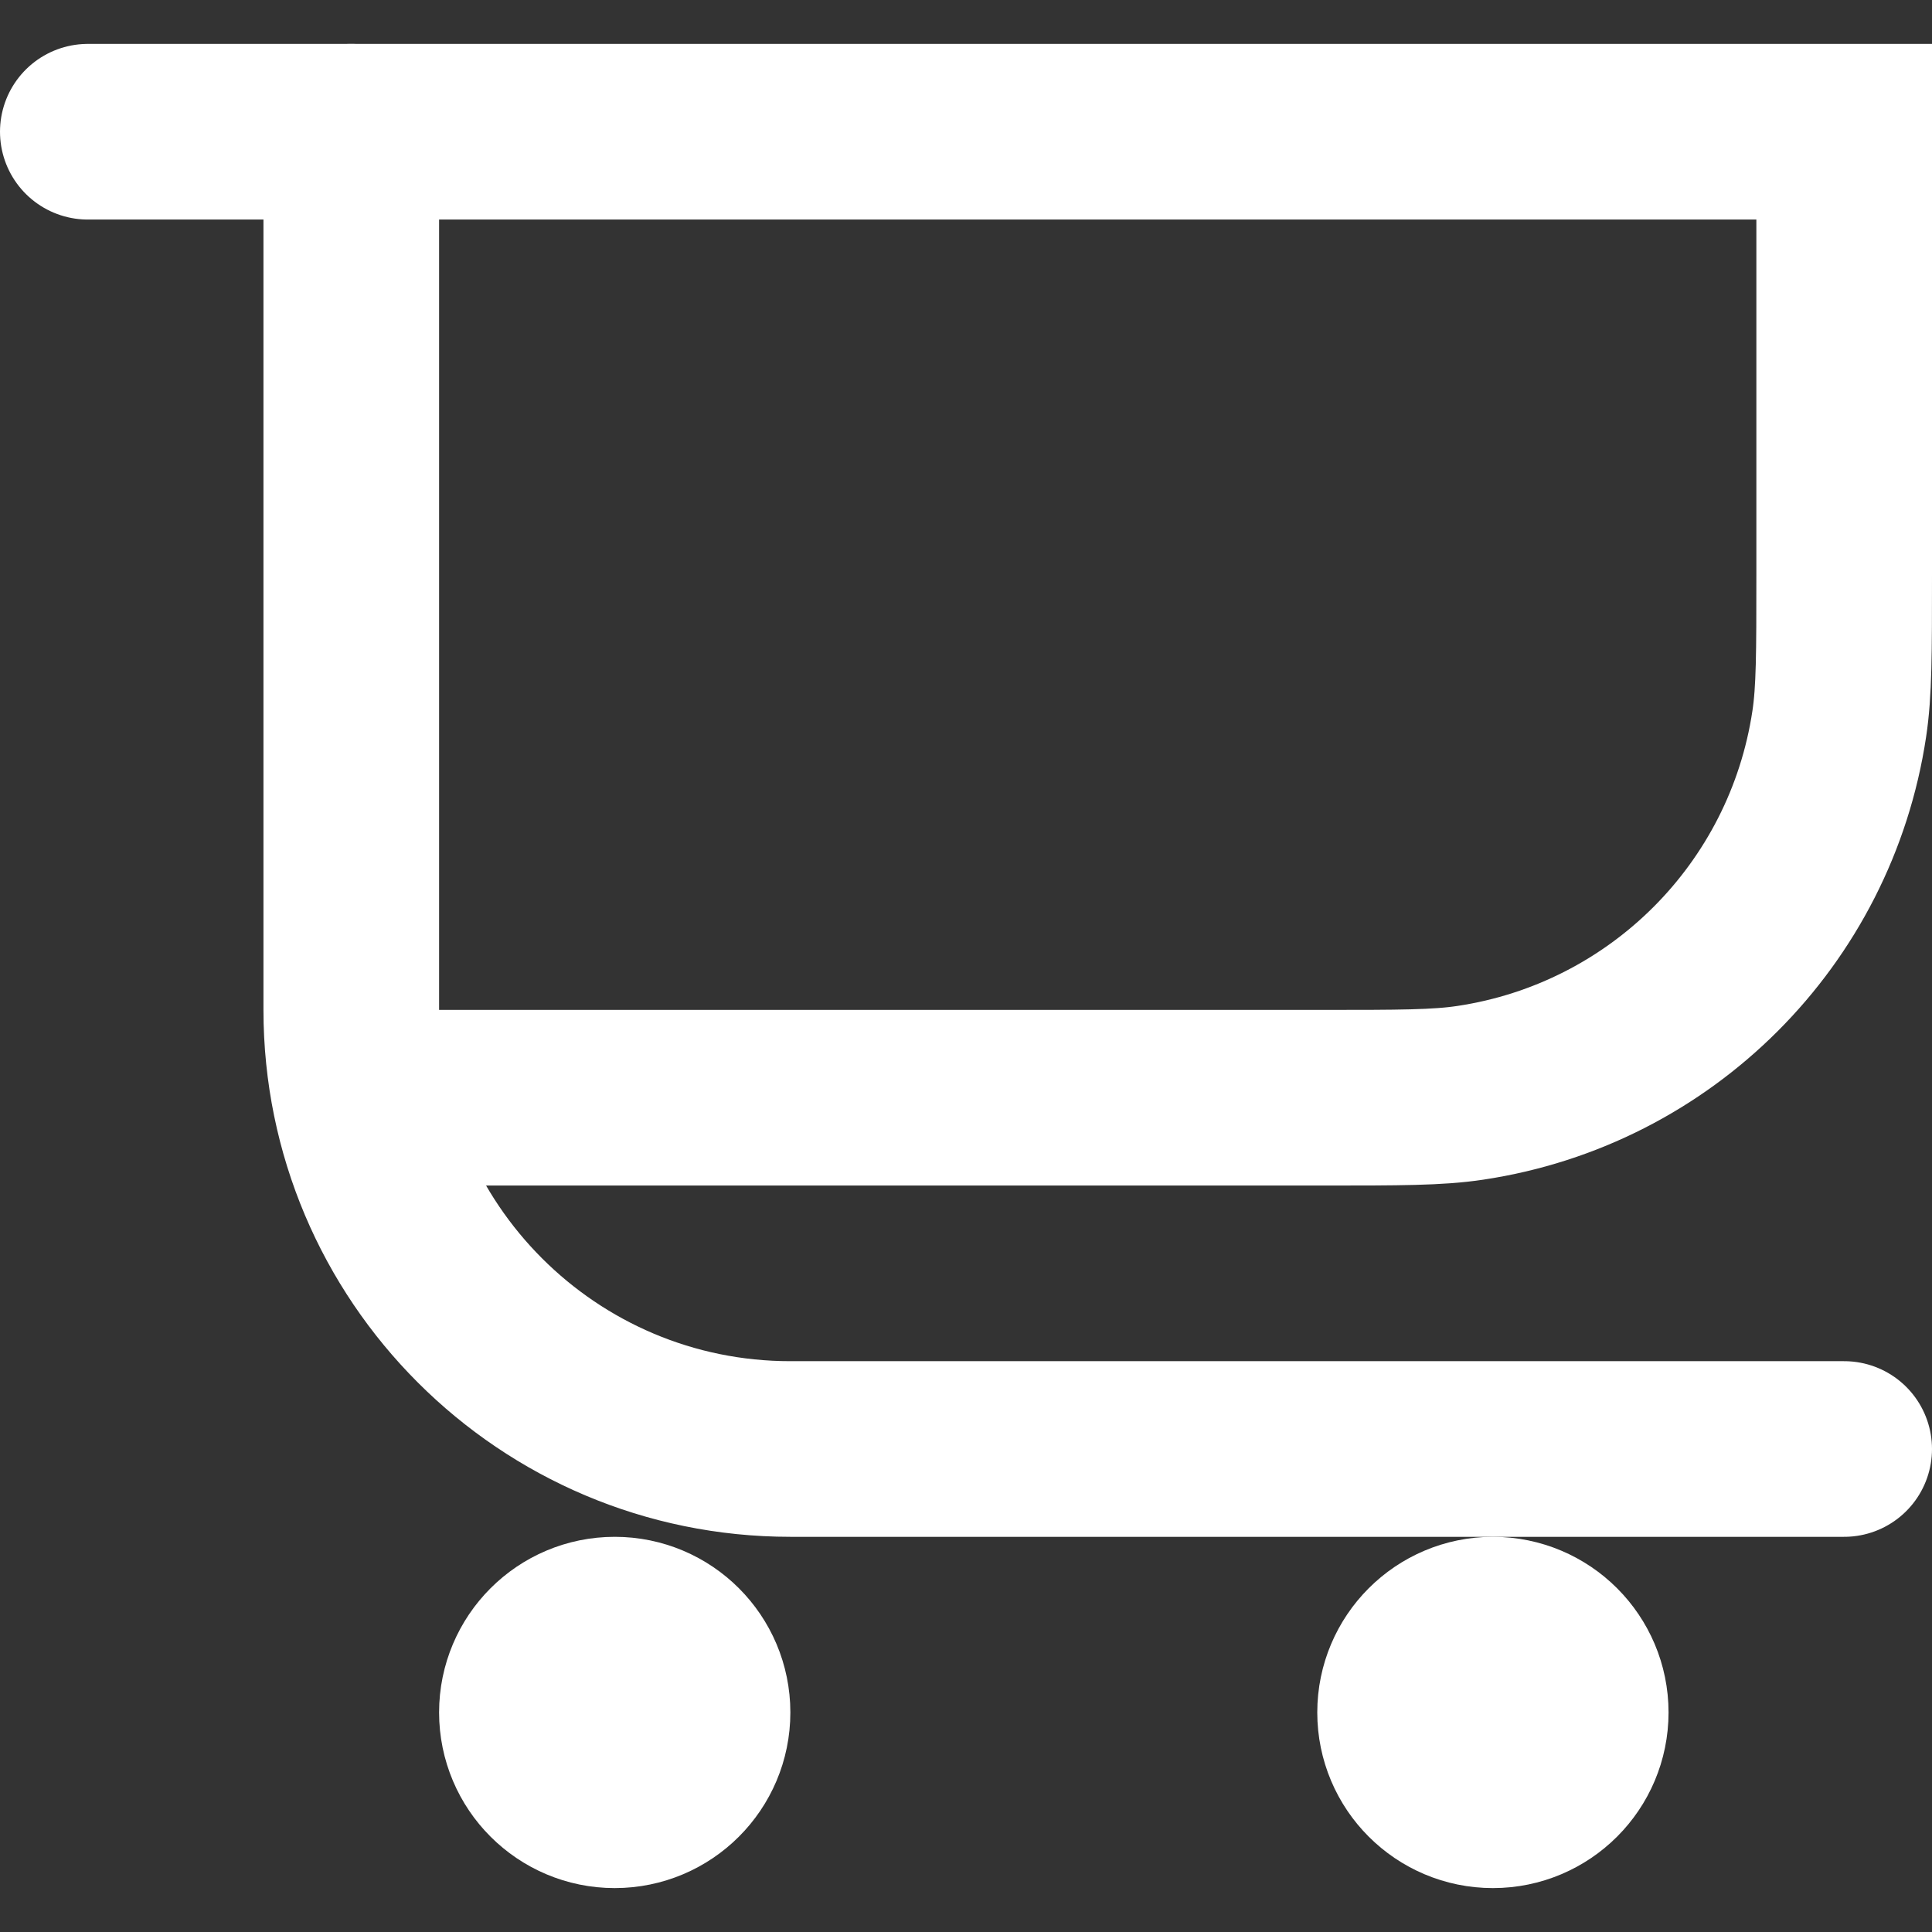 <svg width="22" height="22" viewBox="0 0 22 22" fill="none" xmlns="http://www.w3.org/2000/svg">
<rect x="0" y="0" width="22" height="22" fill="#333333" stroke="none"/>
<path d="M1 1.5H21V6.55C21 7.433 21 7.874 20.944 8.243C20.618 10.414 18.914 12.118 16.743 12.444C16.374 12.5 15.932 12.5 15.05 12.5H4.902" stroke="white" stroke-width="2" stroke-linecap="round"/>
<path d="M4 1.5V11.5C4 14.261 6.239 16.5 9 16.5H21" stroke="white" stroke-width="2" stroke-linecap="round"/>
<circle cx="7" cy="19.5" r="1" stroke="white" stroke-width="2"/>
<circle cx="17" cy="19.5" r="1" stroke="white" stroke-width="2"/>
</svg>
